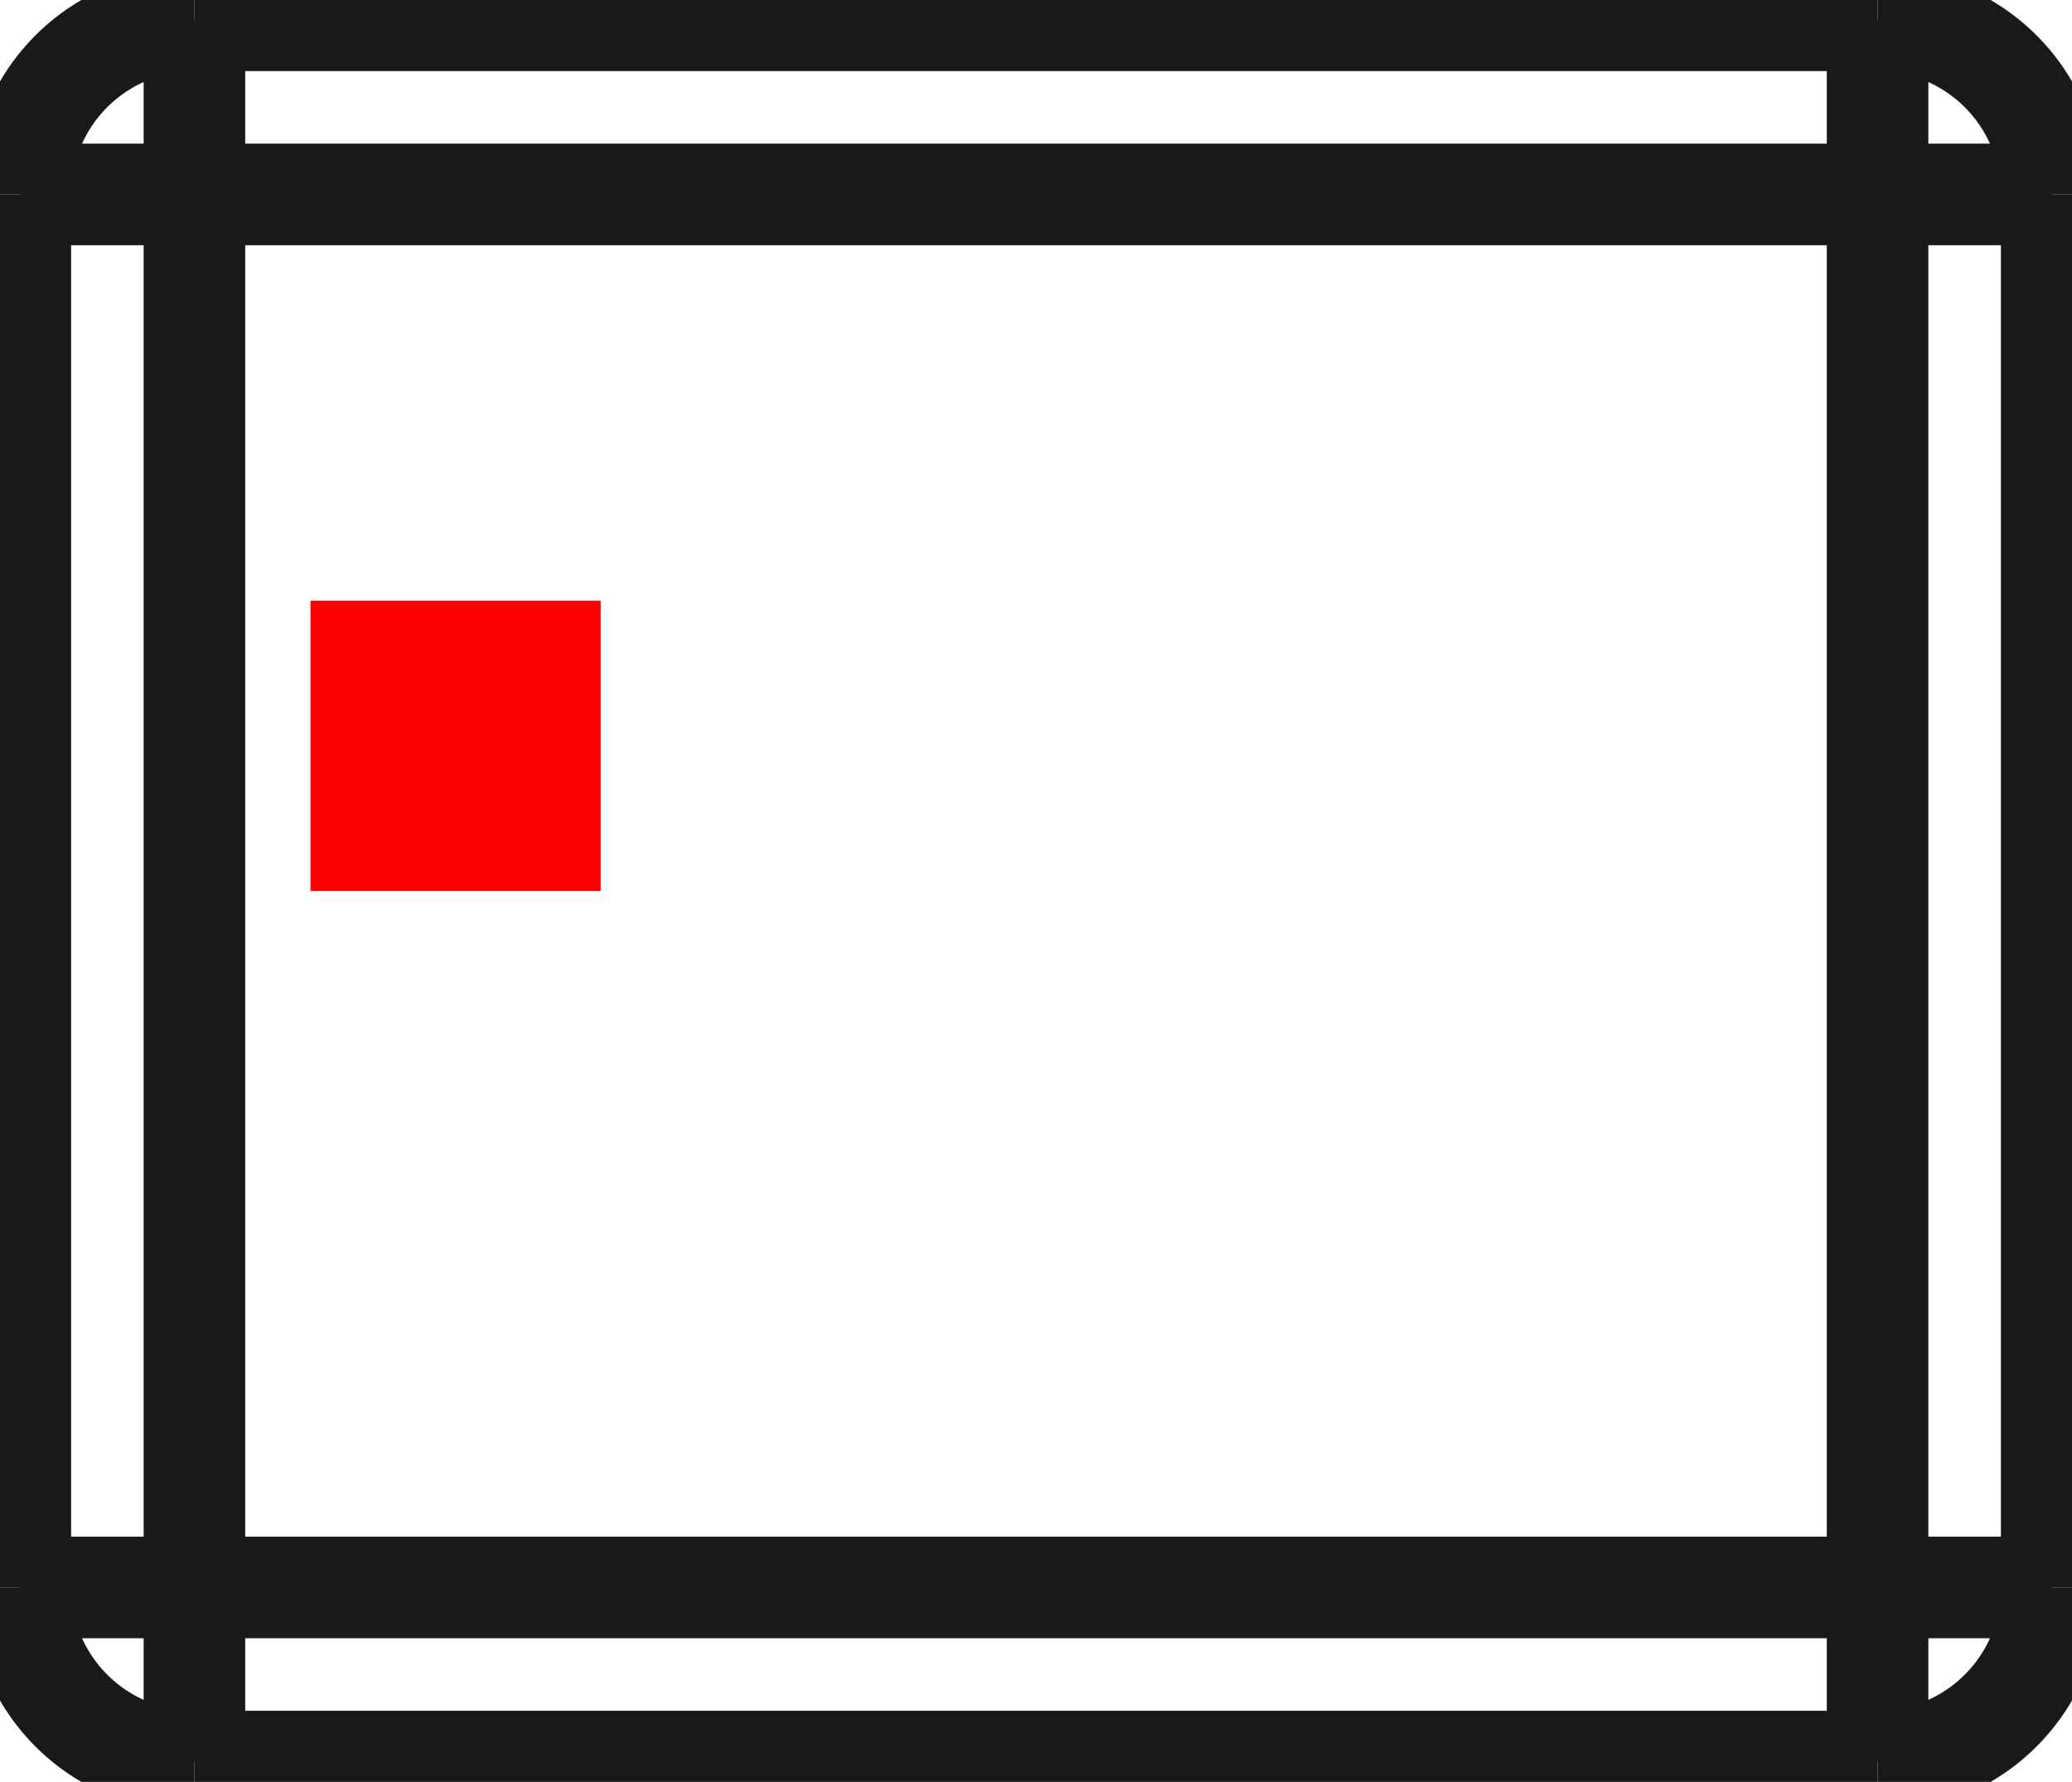 <?xml version="1.0"?>
<!DOCTYPE svg PUBLIC "-//W3C//DTD SVG 1.1//EN" "http://www.w3.org/Graphics/SVG/1.1/DTD/svg11.dtd">
<svg width="7.14mm" height="6.14mm" viewBox="0 0 7.14 6.14" xmlns="http://www.w3.org/2000/svg" version="1.1">
<g id="Shape2DView" transform="translate(1.07,3.07) scale(1,-1)">
<path id="Shape2DView_nwe0000"  d="M -1.0 2.4 L -1.0 -2.4 " stroke="#191919" stroke-width="0.35 px" style="stroke-width:0.35;stroke-miterlimit:4;stroke-dasharray:none;fill:none;fill-opacity:1;fill-rule: evenodd"/>
<path id="Shape2DView_nwe0001"  d="M -1.0 -2.4 A 0.6 0.6 0 0 1 -0.4 -3" stroke="#191919" stroke-width="0.35 px" style="stroke-width:0.35;stroke-miterlimit:4;stroke-dasharray:none;fill:none;fill-opacity:1;fill-rule: evenodd"/>
<path id="Shape2DView_nwe0002"  d="M -0.4 -3.0 L 5.4 -3.0 " stroke="#191919" stroke-width="0.35 px" style="stroke-width:0.35;stroke-miterlimit:4;stroke-dasharray:none;fill:none;fill-opacity:1;fill-rule: evenodd"/>
<path id="Shape2DView_nwe0003"  d="M -0.4 3.0 A 0.6 0.6 0 0 1 -1 2.4" stroke="#191919" stroke-width="0.35 px" style="stroke-width:0.35;stroke-miterlimit:4;stroke-dasharray:none;fill:none;fill-opacity:1;fill-rule: evenodd"/>
<path id="Shape2DView_nwe0004"  d="M 5.4 3.0 L -0.4 3.0 " stroke="#191919" stroke-width="0.35 px" style="stroke-width:0.35;stroke-miterlimit:4;stroke-dasharray:none;fill:none;fill-opacity:1;fill-rule: evenodd"/>
<path id="Shape2DView_nwe0005"  d="M 6.0 -2.4 L 6.0 2.4 " stroke="#191919" stroke-width="0.35 px" style="stroke-width:0.35;stroke-miterlimit:4;stroke-dasharray:none;fill:none;fill-opacity:1;fill-rule: evenodd"/>
<path id="Shape2DView_nwe0006"  d="M 5.4 -3.0 A 0.6 0.6 0 0 1 6 -2.4" stroke="#191919" stroke-width="0.35 px" style="stroke-width:0.35;stroke-miterlimit:4;stroke-dasharray:none;fill:none;fill-opacity:1;fill-rule: evenodd"/>
<path id="Shape2DView_nwe0007"  d="M 6.0 2.4 A 0.6 0.6 0 0 1 5.4 3" stroke="#191919" stroke-width="0.35 px" style="stroke-width:0.35;stroke-miterlimit:4;stroke-dasharray:none;fill:none;fill-opacity:1;fill-rule: evenodd"/>
<path id="Shape2DView_nwe0009"  d="M -0.4 2.4 L -0.467 2.4 L -0.534 2.4 L -0.598 2.4 L -0.66 2.4 L -0.719 2.4 L -0.774 2.4 L -0.824 2.4 L -0.869 2.4 L -0.908 2.4 L -0.941 2.4 L -0.966 2.4 L -0.985 2.4 L -0.996 2.4 L -1.0 2.4 " stroke="#191919" stroke-width="0.35 px" style="stroke-width:0.35;stroke-miterlimit:4;stroke-dasharray:none;fill:none;fill-opacity:1;fill-rule: evenodd"/>
<path id="Shape2DView_nwe0010"  d="M -0.4 -2.4 L -0.467 -2.4 L -0.534 -2.4 L -0.598 -2.4 L -0.66 -2.4 L -0.719 -2.4 L -0.774 -2.4 L -0.824 -2.4 L -0.869 -2.4 L -0.908 -2.4 L -0.941 -2.4 L -0.966 -2.4 L -0.985 -2.4 L -0.996 -2.4 L -1.0 -2.4 " stroke="#191919" stroke-width="0.35 px" style="stroke-width:0.35;stroke-miterlimit:4;stroke-dasharray:none;fill:none;fill-opacity:1;fill-rule: evenodd"/>
<path id="Shape2DView_nwe0011"  d="M -0.4 2.4 L -0.4 -2.4 " stroke="#191919" stroke-width="0.35 px" style="stroke-width:0.35;stroke-miterlimit:4;stroke-dasharray:none;fill:none;fill-opacity:1;fill-rule: evenodd"/>
<path id="Shape2DView_nwe0013"  d="M -0.4 -2.4 L -0.4 -2.467 L -0.4 -2.534 L -0.4 -2.598 L -0.4 -2.66 L -0.4 -2.719 L -0.4 -2.774 L -0.4 -2.824 L -0.4 -2.869 L -0.4 -2.908 L -0.4 -2.941 L -0.4 -2.966 L -0.4 -2.985 L -0.4 -2.996 L -0.4 -3.0 " stroke="#191919" stroke-width="0.35 px" style="stroke-width:0.35;stroke-miterlimit:4;stroke-dasharray:none;fill:none;fill-opacity:1;fill-rule: evenodd"/>
<path id="Shape2DView_nwe0014"  d="M -0.4 2.4 L -0.4 2.467 L -0.4 2.534 L -0.4 2.598 L -0.4 2.66 L -0.4 2.719 L -0.4 2.774 L -0.4 2.824 L -0.4 2.869 L -0.4 2.908 L -0.4 2.941 L -0.4 2.966 L -0.4 2.985 L -0.4 2.996 L -0.4 3.0 " stroke="#191919" stroke-width="0.35 px" style="stroke-width:0.35;stroke-miterlimit:4;stroke-dasharray:none;fill:none;fill-opacity:1;fill-rule: evenodd"/>
<path id="Shape2DView_nwe0015"  d="M 5.4 2.4 L -0.4 2.4 " stroke="#191919" stroke-width="0.35 px" style="stroke-width:0.35;stroke-miterlimit:4;stroke-dasharray:none;fill:none;fill-opacity:1;fill-rule: evenodd"/>
<path id="Shape2DView_nwe0016"  d="M -0.4 -2.4 L 5.4 -2.4 " stroke="#191919" stroke-width="0.35 px" style="stroke-width:0.35;stroke-miterlimit:4;stroke-dasharray:none;fill:none;fill-opacity:1;fill-rule: evenodd"/>
<path id="Shape2DView_nwe0017"  d="M 5.4 -2.4 L 5.4 2.4 " stroke="#191919" stroke-width="0.35 px" style="stroke-width:0.35;stroke-miterlimit:4;stroke-dasharray:none;fill:none;fill-opacity:1;fill-rule: evenodd"/>
<path id="Shape2DView_nwe0020"  d="M 5.4 -2.4 L 5.4 -2.467 L 5.4 -2.534 L 5.4 -2.598 L 5.4 -2.66 L 5.4 -2.719 L 5.4 -2.774 L 5.4 -2.824 L 5.4 -2.869 L 5.4 -2.908 L 5.4 -2.941 L 5.4 -2.966 L 5.4 -2.985 L 5.4 -2.996 L 5.4 -3.0 " stroke="#191919" stroke-width="0.35 px" style="stroke-width:0.35;stroke-miterlimit:4;stroke-dasharray:none;fill:none;fill-opacity:1;fill-rule: evenodd"/>
<path id="Shape2DView_nwe0021"  d="M 5.4 2.4 L 5.4 2.467 L 5.4 2.534 L 5.4 2.598 L 5.4 2.66 L 5.4 2.719 L 5.4 2.774 L 5.4 2.824 L 5.4 2.869 L 5.4 2.908 L 5.4 2.941 L 5.4 2.966 L 5.4 2.985 L 5.4 2.996 L 5.4 3.0 " stroke="#191919" stroke-width="0.35 px" style="stroke-width:0.35;stroke-miterlimit:4;stroke-dasharray:none;fill:none;fill-opacity:1;fill-rule: evenodd"/>
<path id="Shape2DView_nwe0022"  d="M 5.4 -2.4 L 5.467 -2.4 L 5.534 -2.4 L 5.598 -2.4 L 5.66 -2.4 L 5.719 -2.4 L 5.774 -2.4 L 5.824 -2.4 L 5.869 -2.4 L 5.908 -2.4 L 5.941 -2.4 L 5.966 -2.4 L 5.985 -2.4 L 5.996 -2.4 L 6.0 -2.4 " stroke="#191919" stroke-width="0.35 px" style="stroke-width:0.35;stroke-miterlimit:4;stroke-dasharray:none;fill:none;fill-opacity:1;fill-rule: evenodd"/>
<path id="Shape2DView_nwe0023"  d="M 5.4 2.4 L 5.467 2.4 L 5.534 2.4 L 5.598 2.4 L 5.66 2.4 L 5.719 2.4 L 5.774 2.4 L 5.824 2.4 L 5.869 2.4 L 5.908 2.4 L 5.941 2.4 L 5.966 2.4 L 5.985 2.4 L 5.996 2.4 L 6.0 2.4 " stroke="#191919" stroke-width="0.35 px" style="stroke-width:0.35;stroke-miterlimit:4;stroke-dasharray:none;fill:none;fill-opacity:1;fill-rule: evenodd"/>
<title>b'Shape2DView'</title>
</g>
<g id="Rectangle" transform="translate(1.07,3.07) scale(1,-1)">
<rect fill="#ff0000" id="origin" width="1" height="1" x="0" y="0" />
<title>b'Rectangle'</title>
</g>
</svg>